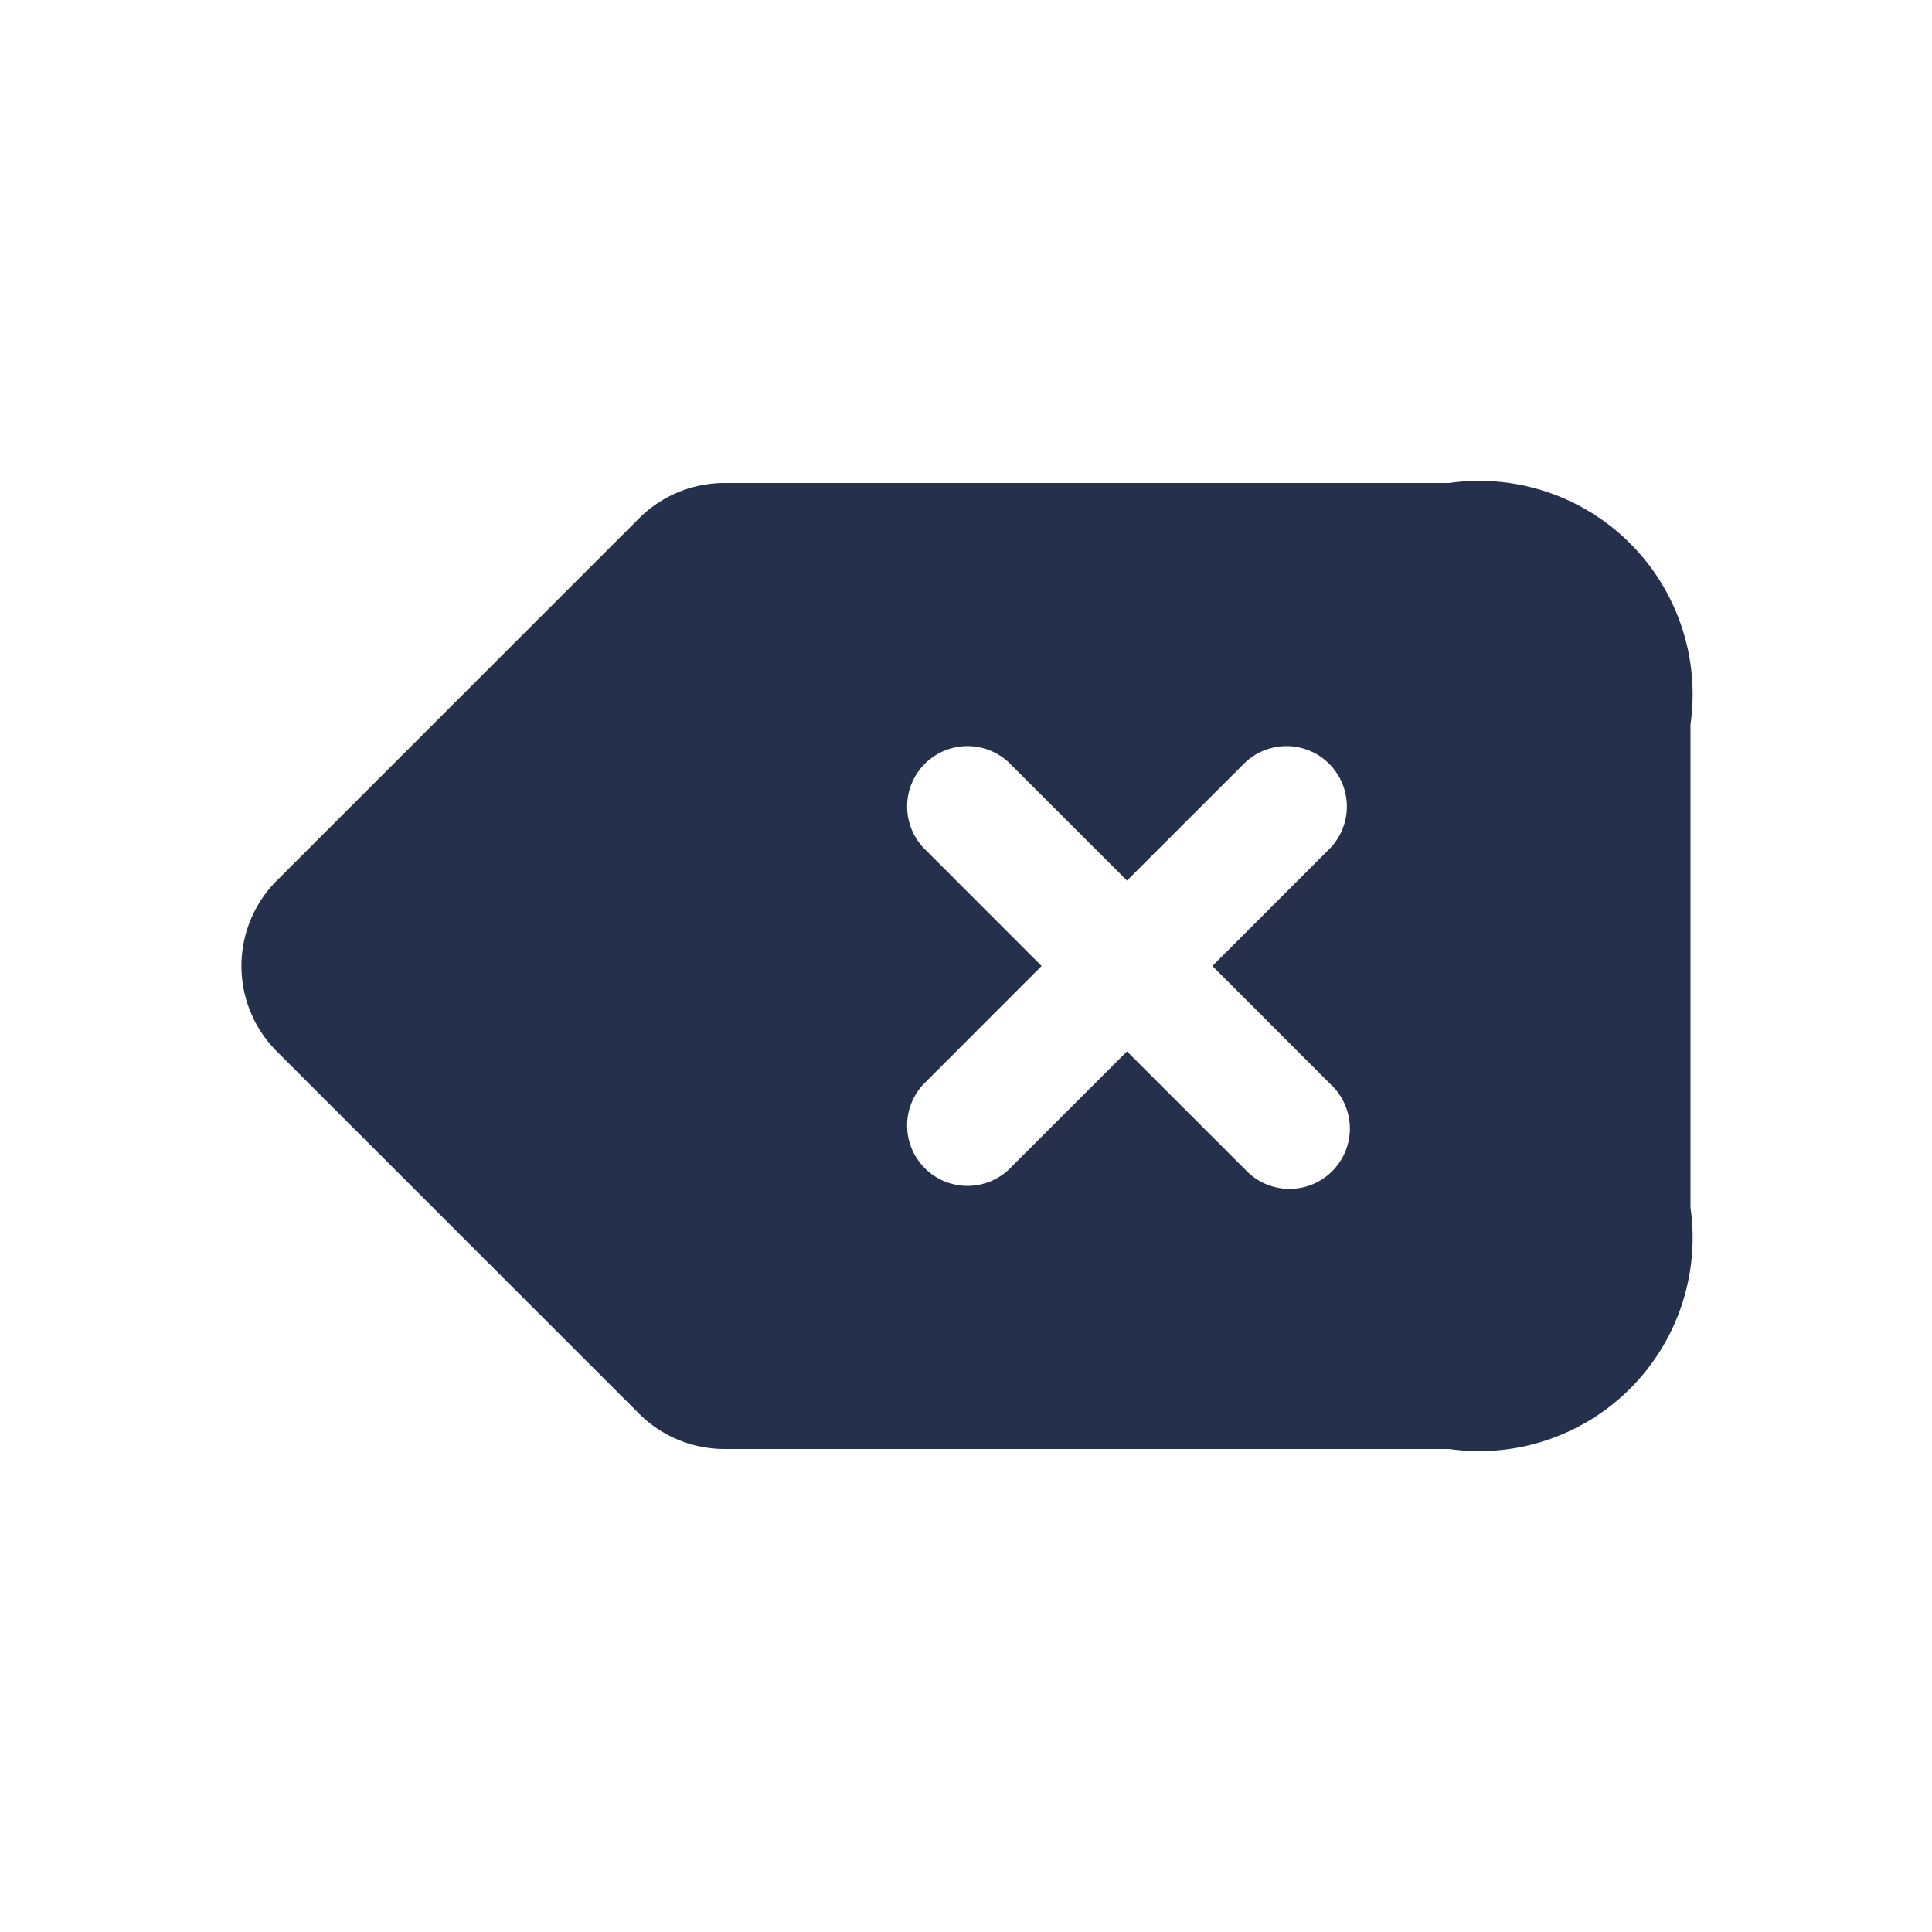 <svg id="Layer" xmlns="http://www.w3.org/2000/svg" viewBox="0 0 24 24"><defs><style>.cls-1{fill:#25314c;}</style></defs><path id="delete-left" class="cls-1" d="M18,6H9a1.5,1.5,0,0,0-1.061.439l-4.5,4.5a1.5,1.5,0,0,0,0,2.122l4.5,4.5A1.5,1.5,0,0,0,9,18h9a2.652,2.652,0,0,0,3-3V9A2.652,2.652,0,0,0,18,6Zm-1.47,7.47a.75.75,0,1,1-1.06,1.06L14,13.061,12.53,14.53a.75.75,0,0,1-1.06-1.06L12.939,12,11.47,10.53a.75.75,0,0,1,1.06-1.06L14,10.939,15.47,9.47a.75.75,0,0,1,1.06,1.06L15.061,12Z"/></svg>